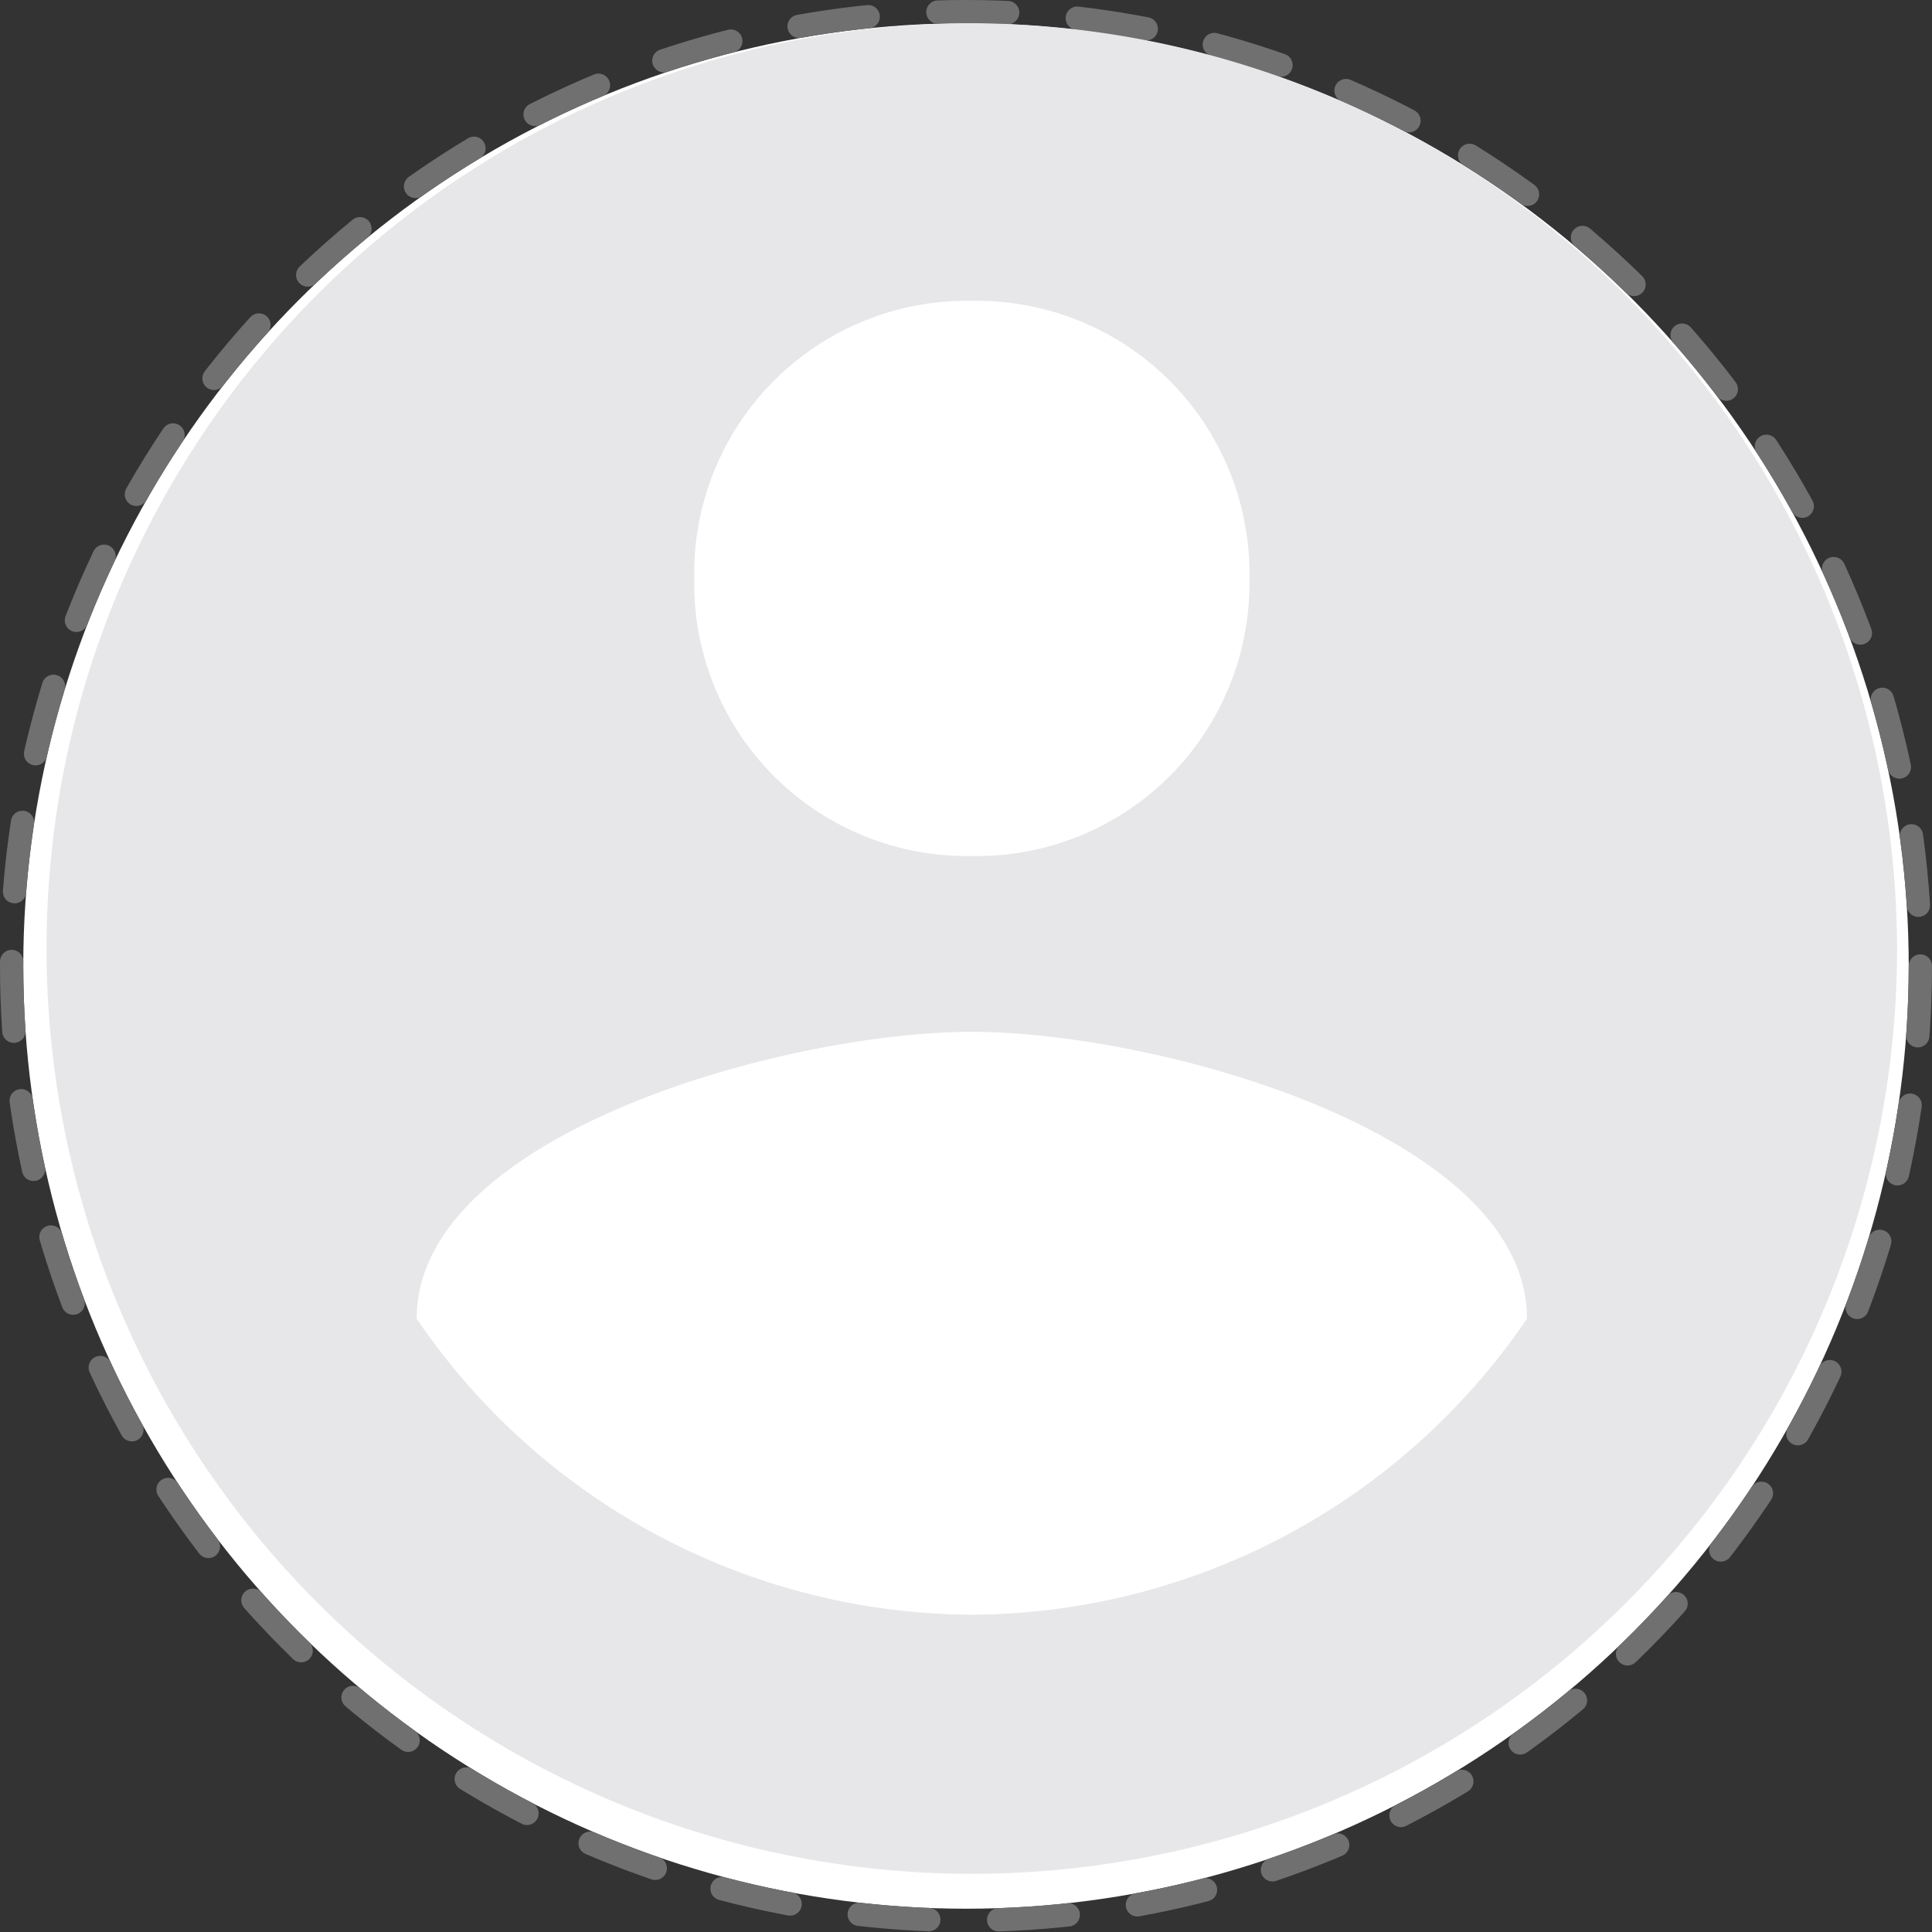<svg xmlns="http://www.w3.org/2000/svg" width="83" height="83" viewBox="0 0 83 83"><rect x="0" y="0" width="83" height="83" fill="#333333" stroke="none"/><defs><style>.a{fill:#fff;stroke:#707070;stroke-linecap:round;stroke-linejoin:round;stroke-miterlimit:10;stroke-dasharray:3 3;}.b{fill:#e7e7e9;}.c{stroke:none;}.d{fill:none;}</style></defs><g transform="translate(1 1)"><g class="a"><circle class="c" cx="40.5" cy="40.5" r="40.5"/><circle class="d" cx="40.5" cy="40.5" r="41"/></g><path class="b" d="M39.75,0A39.75,39.75,0,1,0,79.5,39.75,39.867,39.867,0,0,0,39.75,0Zm0,11.925A11.712,11.712,0,0,1,51.675,23.85,11.712,11.712,0,0,1,39.75,35.775,11.712,11.712,0,0,1,27.825,23.85,11.712,11.712,0,0,1,39.75,11.925Zm0,56.445A29,29,0,0,1,15.9,55.65c0-7.95,15.9-12.322,23.85-12.322S63.6,47.7,63.6,55.65A29,29,0,0,1,39.75,68.37Z" transform="translate(1)"/></g></svg>